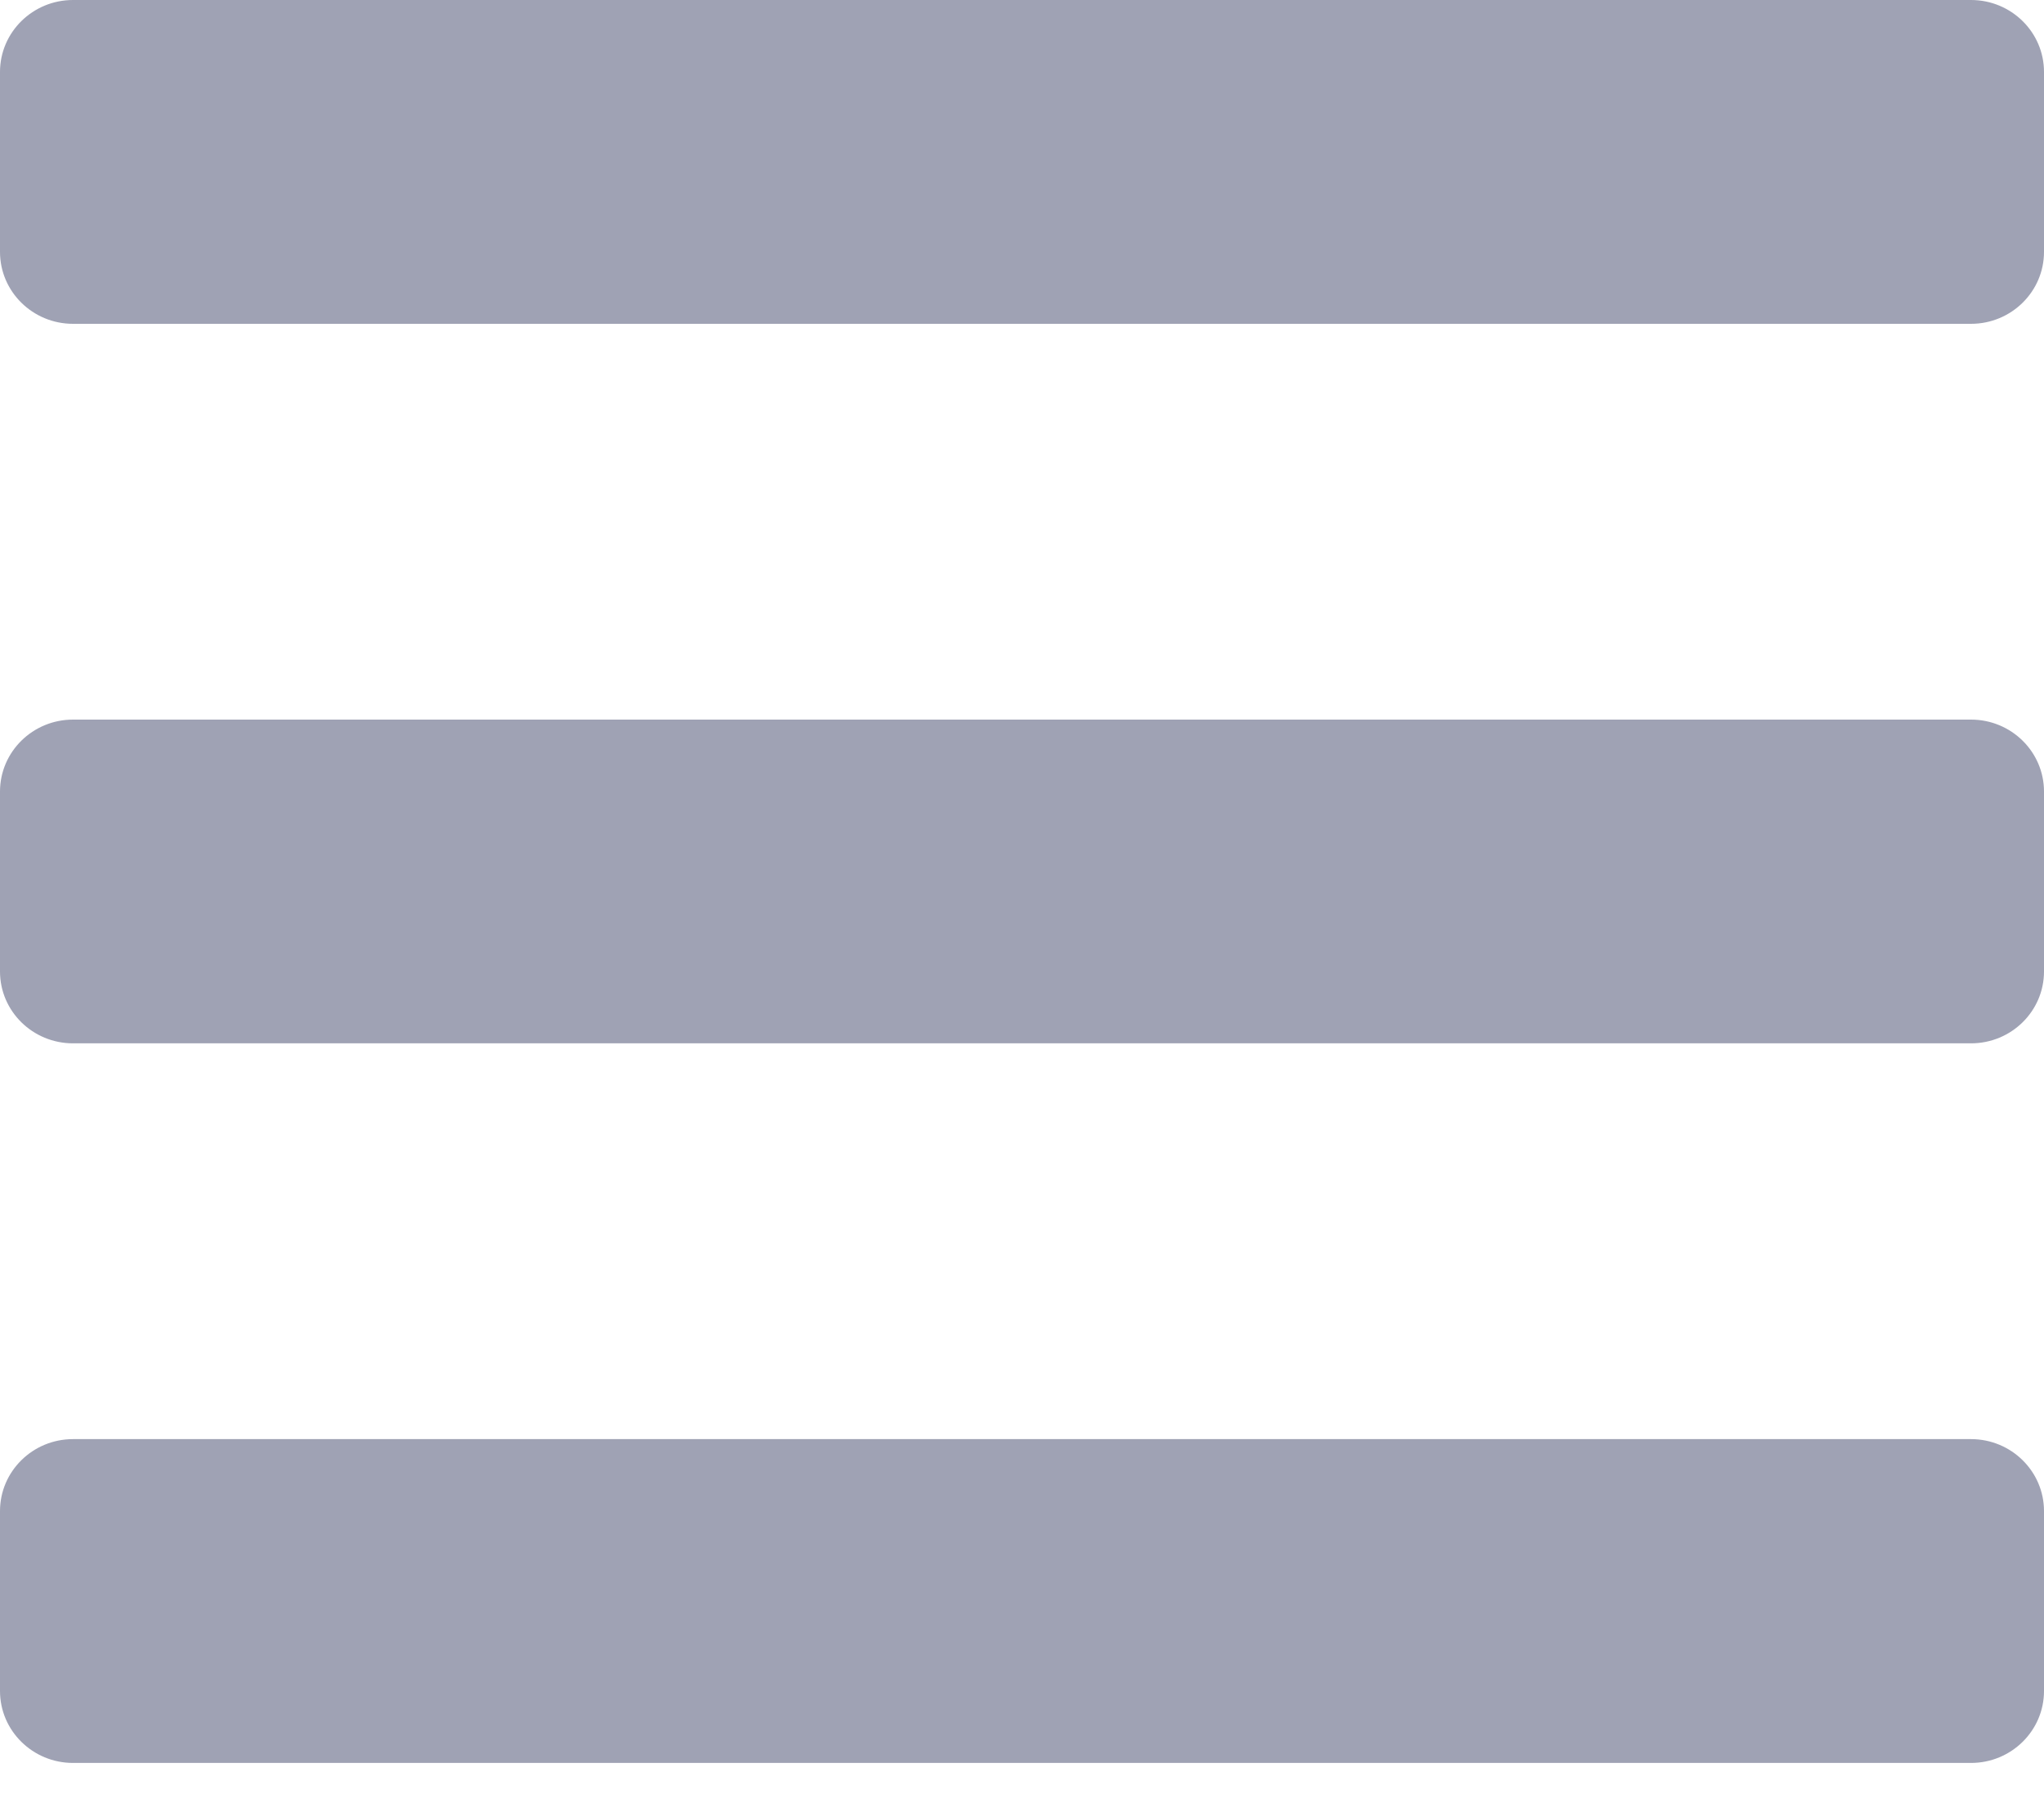 <svg width="25" height="22" viewBox="0 0 25 22" fill="none" xmlns="http://www.w3.org/2000/svg">
<path d="M0.893 3.96H24.107C24.6 3.96 25 3.566 25 3.08V0.88C25 0.394 24.6 0 24.107 0H0.893C0.4 0 0 0.394 0 0.88V3.08C0 3.566 0.4 3.96 0.893 3.96ZM0.893 12.759H24.107C24.6 12.759 25 12.366 25 11.88V9.68C25 9.194 24.6 8.8 24.107 8.8H0.893C0.4 8.8 0 9.194 0 9.68V11.88C0 12.366 0.4 12.759 0.893 12.759ZM0.893 21.559H24.107C24.6 21.559 25 21.165 25 20.679V18.479C25 17.993 24.6 17.599 24.107 17.599H0.893C0.4 17.599 0 17.993 0 18.479V20.679C0 21.165 0.4 21.559 0.893 21.559Z" fill="#9FA2B4"/>
</svg>
